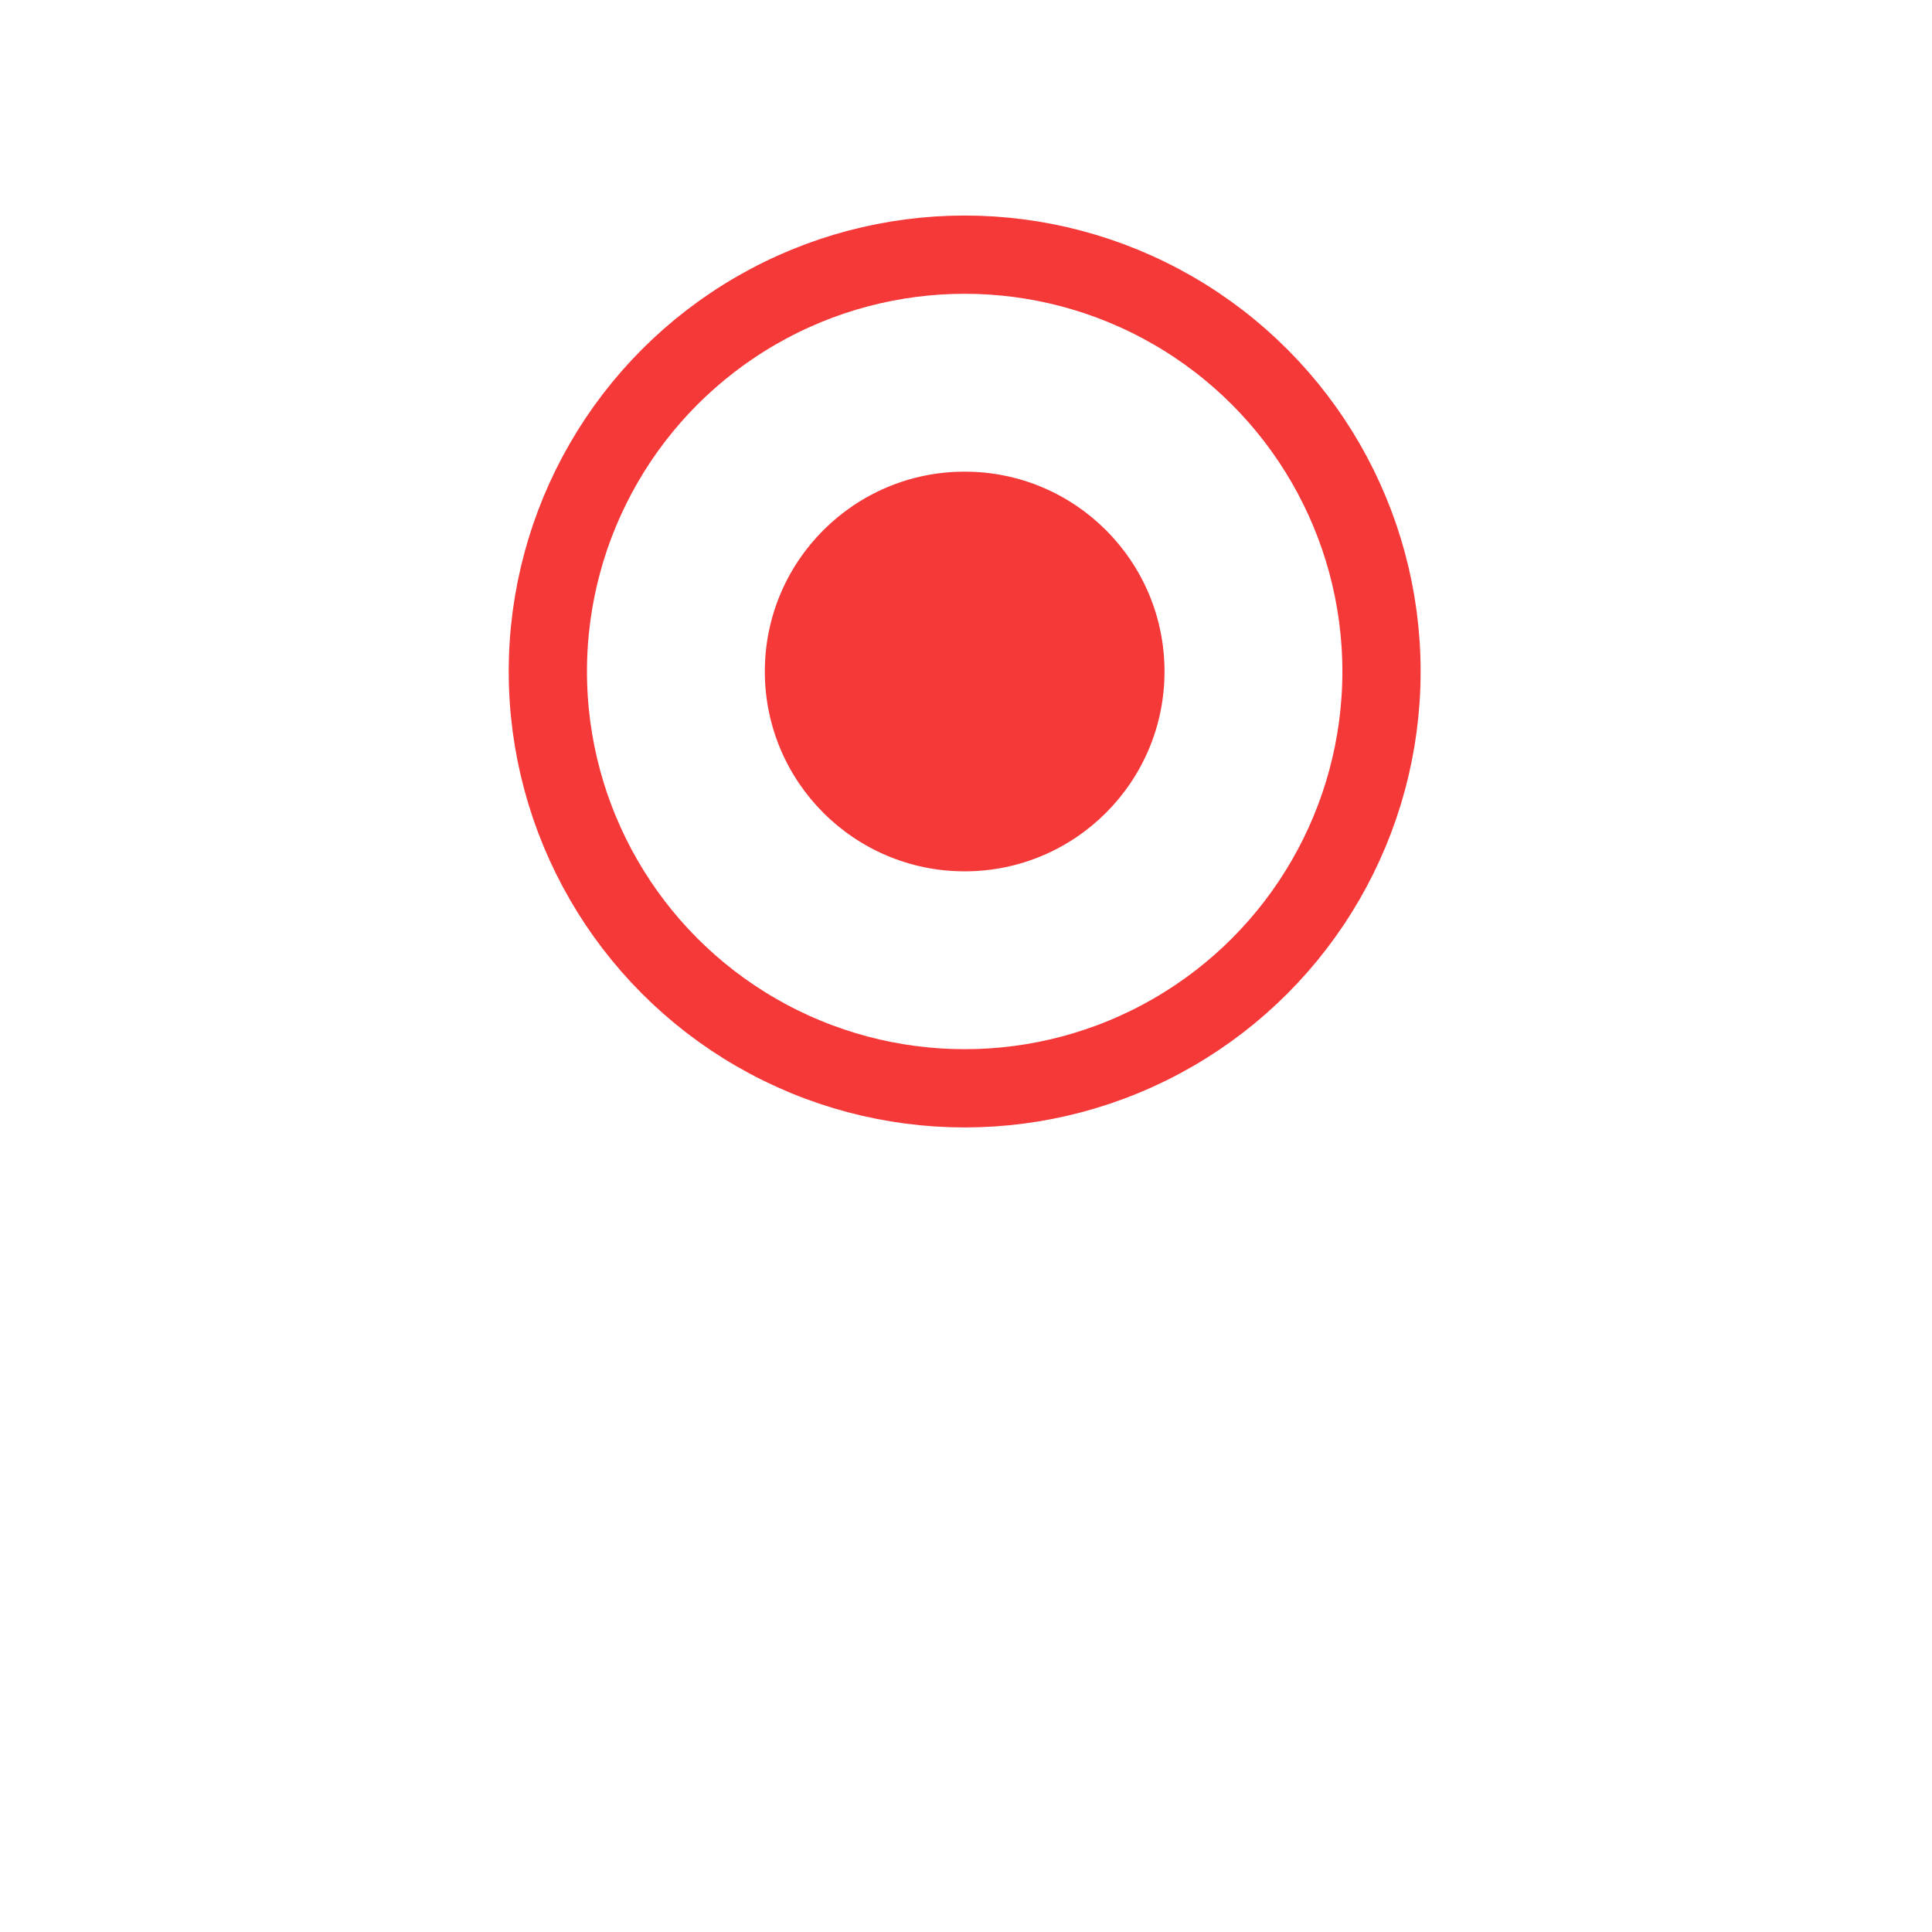 <svg width="16" height="16" viewBox="0 0 16 16" fill="none" xmlns="http://www.w3.org/2000/svg">
<g filter="url('#filter0_d_1_269')">
<circle cx="7.989" cy="5.561" r="4.589" fill="white"></circle>
</g>
<circle cx="7.989" cy="5.561" r="3.452" fill="white" stroke="#F53838" stroke-width="0.648"></circle>
<circle cx="7.989" cy="5.561" r="1.655" fill="#F53838"></circle>
<defs>
<filter id="filter0_d_1_269" x="0.807" y="0.973" width="14.364" height="14.364" filterUnits="userSpaceOnUse" color-interpolation-filters="sRGB">
<feFlood flood-opacity="0" result="BackgroundImageFix"></feFlood>
<feColorMatrix in="SourceAlpha" type="matrix" values="0 0 0 0 0 0 0 0 0 0 0 0 0 0 0 0 0 0 127 0" result="hardAlpha"></feColorMatrix>
<feOffset dy="2.593"></feOffset>
<feGaussianBlur stdDeviation="1.297"></feGaussianBlur>
<feColorMatrix type="matrix" values="0 0 0 0 0.529 0 0 0 0 0.529 0 0 0 0 0.529 0 0 0 0.14 0"></feColorMatrix>
<feBlend mode="normal" in2="BackgroundImageFix" result="effect1_dropShadow_1_269"></feBlend>
<feBlend mode="normal" in="SourceGraphic" in2="effect1_dropShadow_1_269" result="shape"></feBlend>
</filter>
</defs>
</svg>
